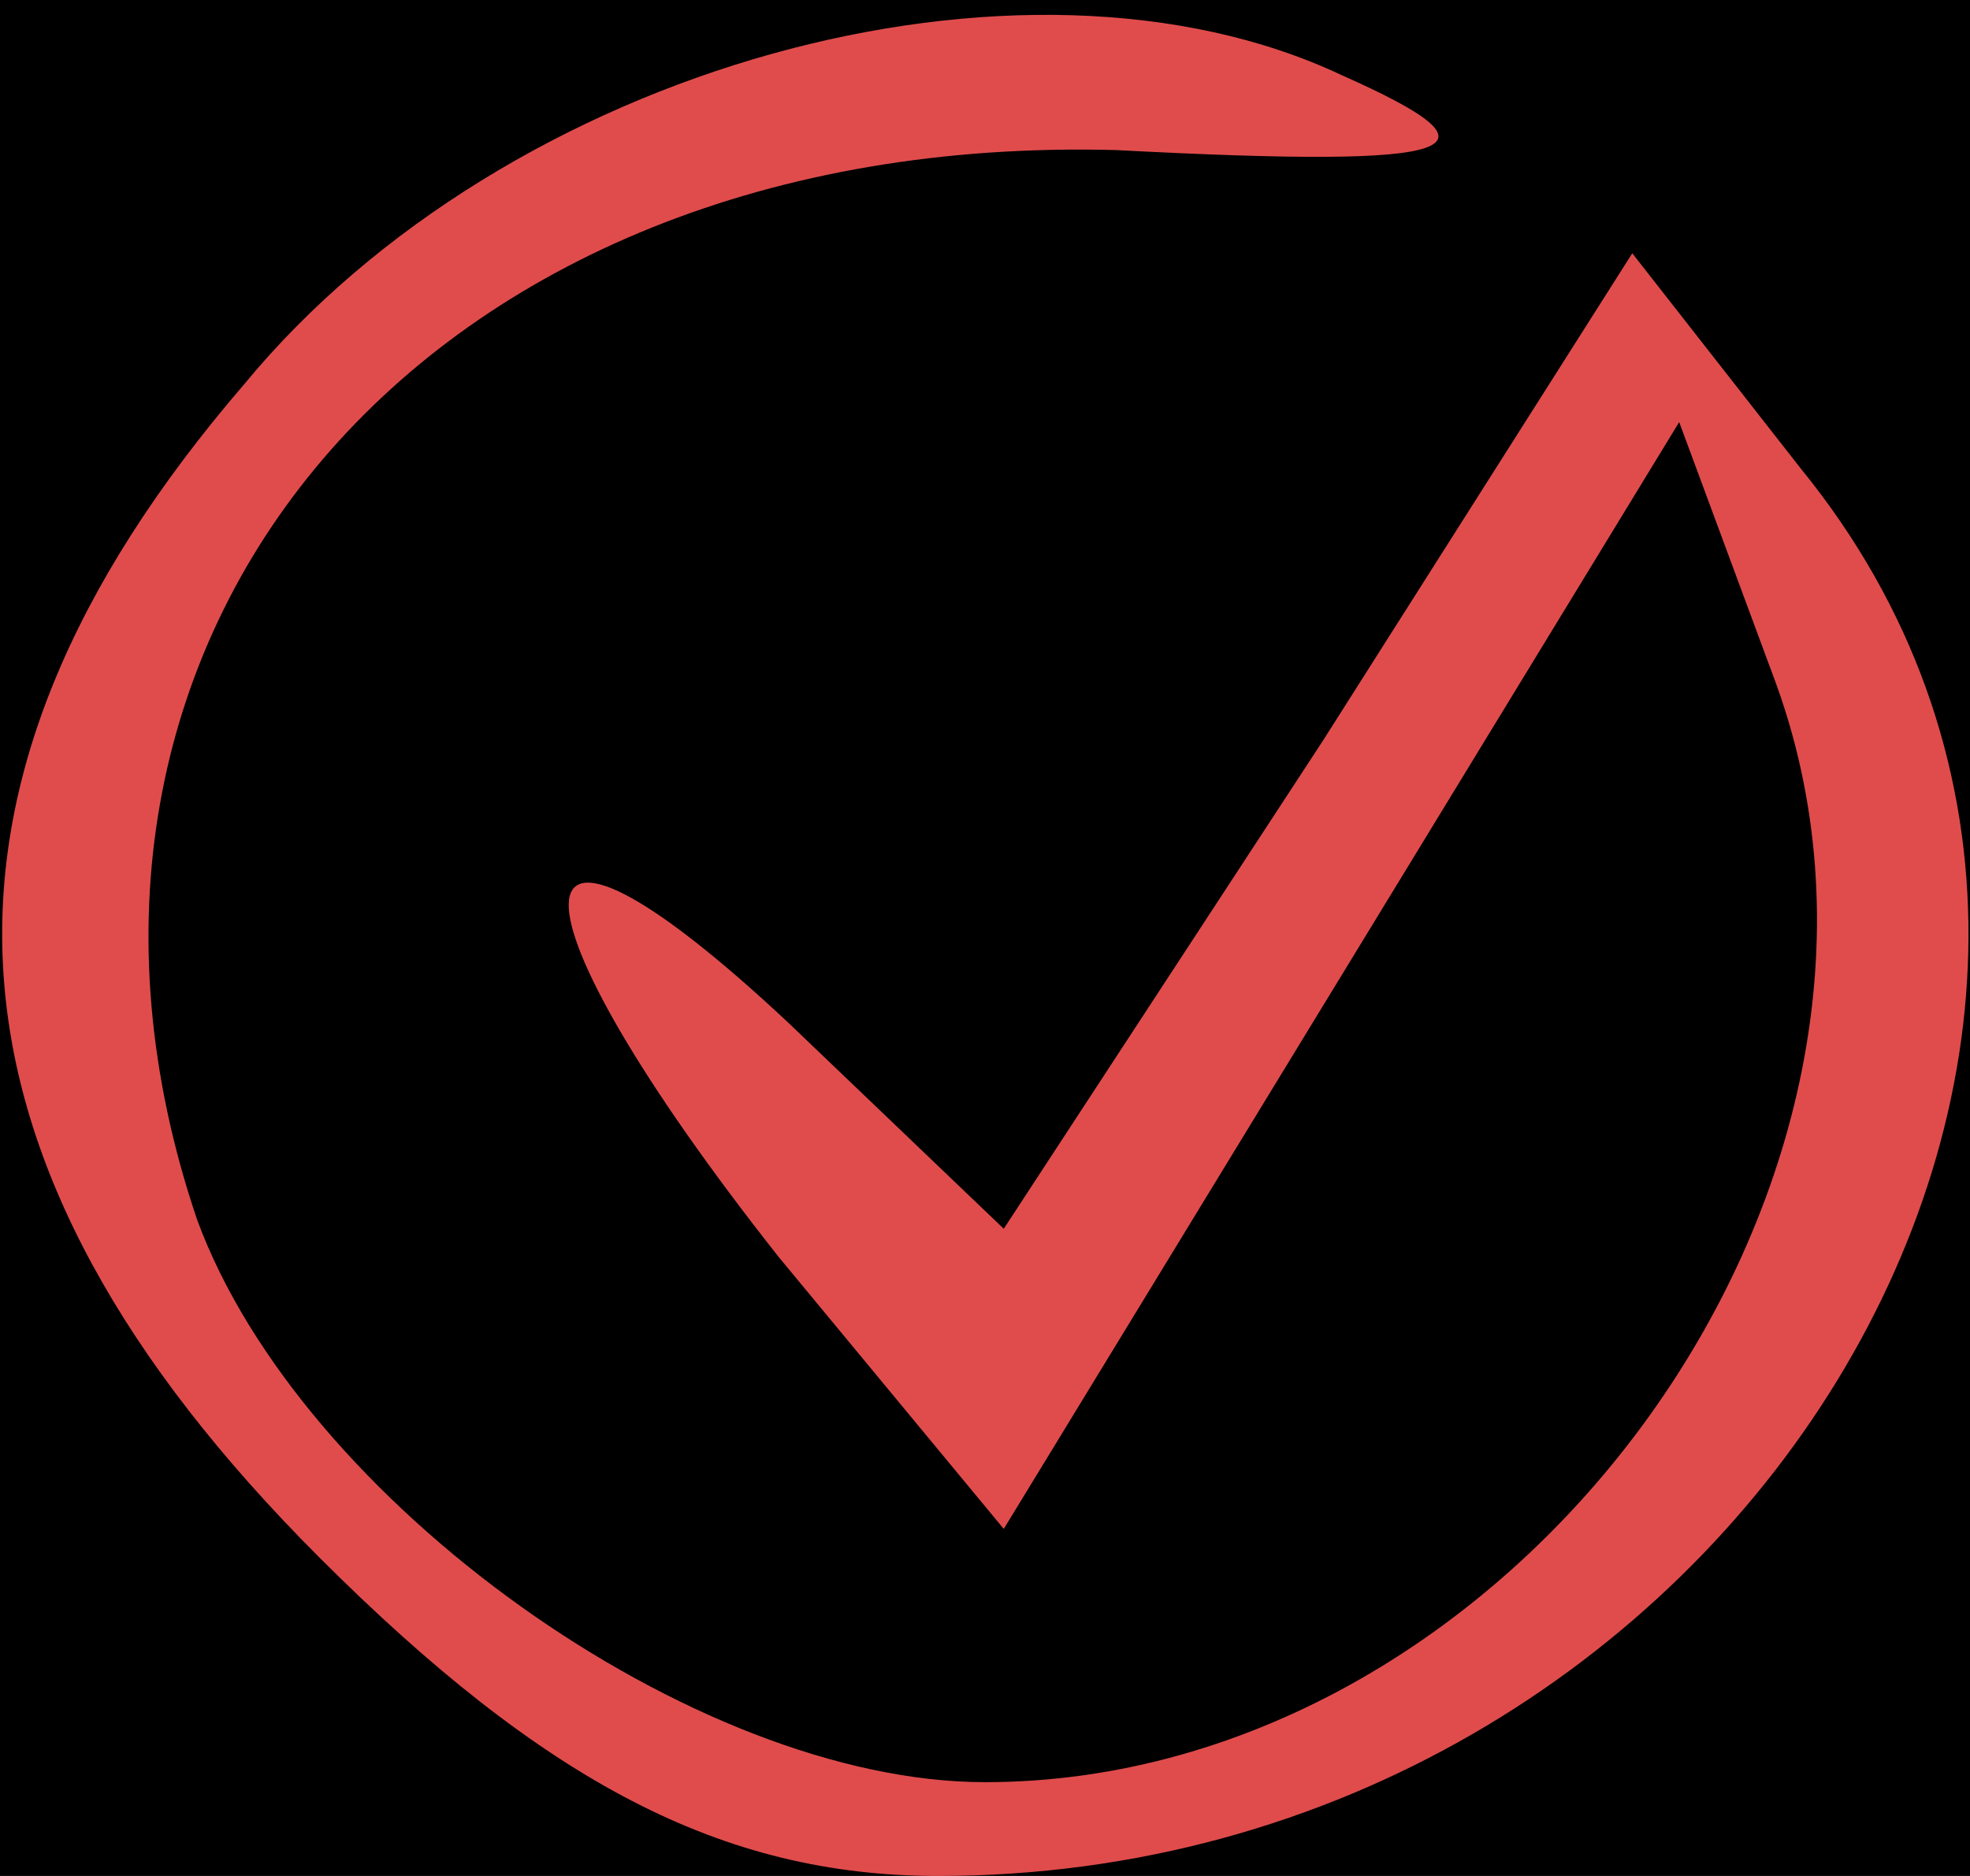 <?xml version="1.0" encoding="utf-8"?>
<!DOCTYPE svg PUBLIC "-//W3C//DTD SVG 20010904//EN" "http://www.w3.org/TR/2001/REC-SVG-20010904/DTD/svg10.dtd">
<svg version="1.0" xmlns="http://www.w3.org/2000/svg" width="21px" height="20px" viewBox="0 0 21 20" preserveAspectRatio="xMidYMid meet">
 <g fill="#000000">
  <path d="M0 10 l0 -10 10.5 0 10.5 0 0 10 0 10 -10.5 0 -10.5 0 0 -10z"/>
 </g>
 <g fill="#e04c4c">
  <path d="M3.4 16.6 c-4.2 -4.2 -4.5 -8.2 -0.8 -12.5 2.8 -3.4 8.3 -4.9 11.7 -3.3 1.8 0.8 1.4 1 -2.4 0.8 -7.4 -0.2 -11.9 5.2 -9.8 11.4 1.1 3 5.3 6 8.4 6 5.7 0 10.4 -6.5 8.4 -11.8 l-1 -2.7 -3.6 5.9 -3.6 5.9 -2.4 -2.9 c-3 -3.8 -3 -5.4 0.1 -2.5 l2.3 2.2 3.4 -5.2 3.3 -5.2 1.8 2.3 c4.8 5.9 -0.7 15 -9.2 15 -2.3 0 -4.2 -1 -6.6 -3.4z"/>
 </g>
</svg>